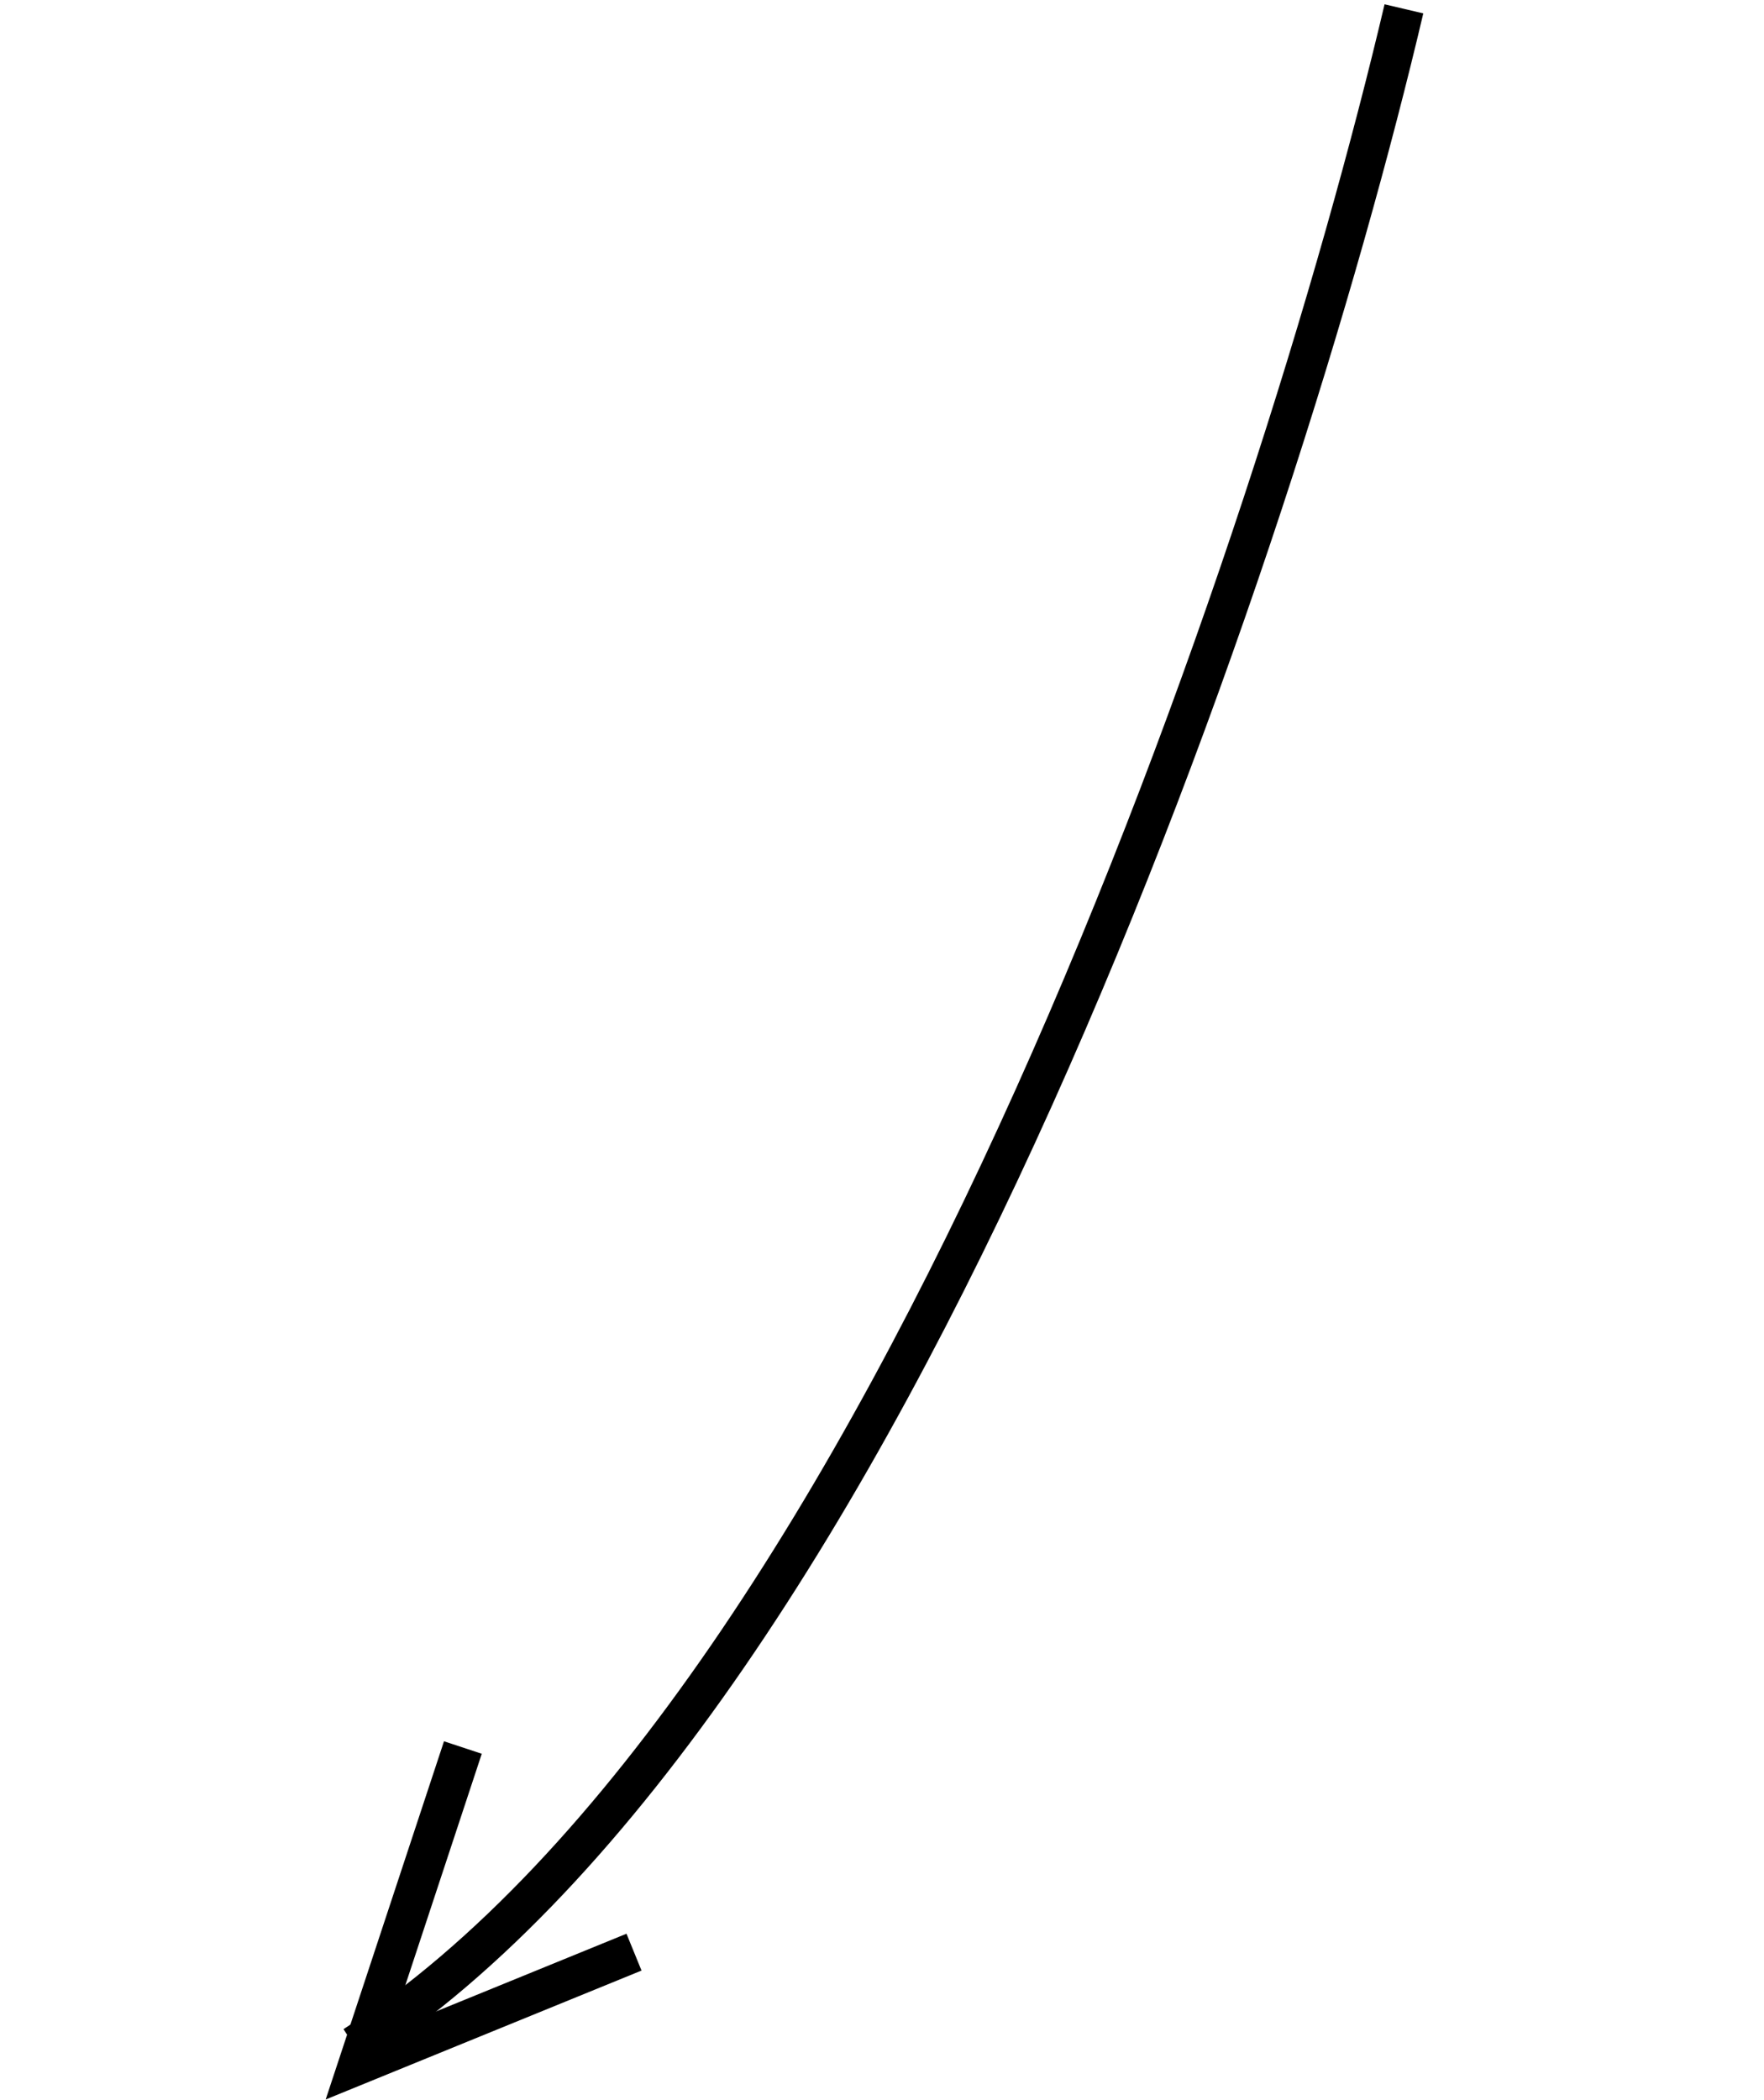 <svg width="399" height="475" viewBox="0 0 399 475" fill="none" xmlns="http://www.w3.org/2000/svg">
<path d="M317.554 2C289.139 122.847 201.874 384.178 80.138 462.728" stroke="black" stroke-width="9"/>
<path d="M104.699 395.249L81 467L143.406 441.528" stroke="black" stroke-width="9"/>
</svg>
